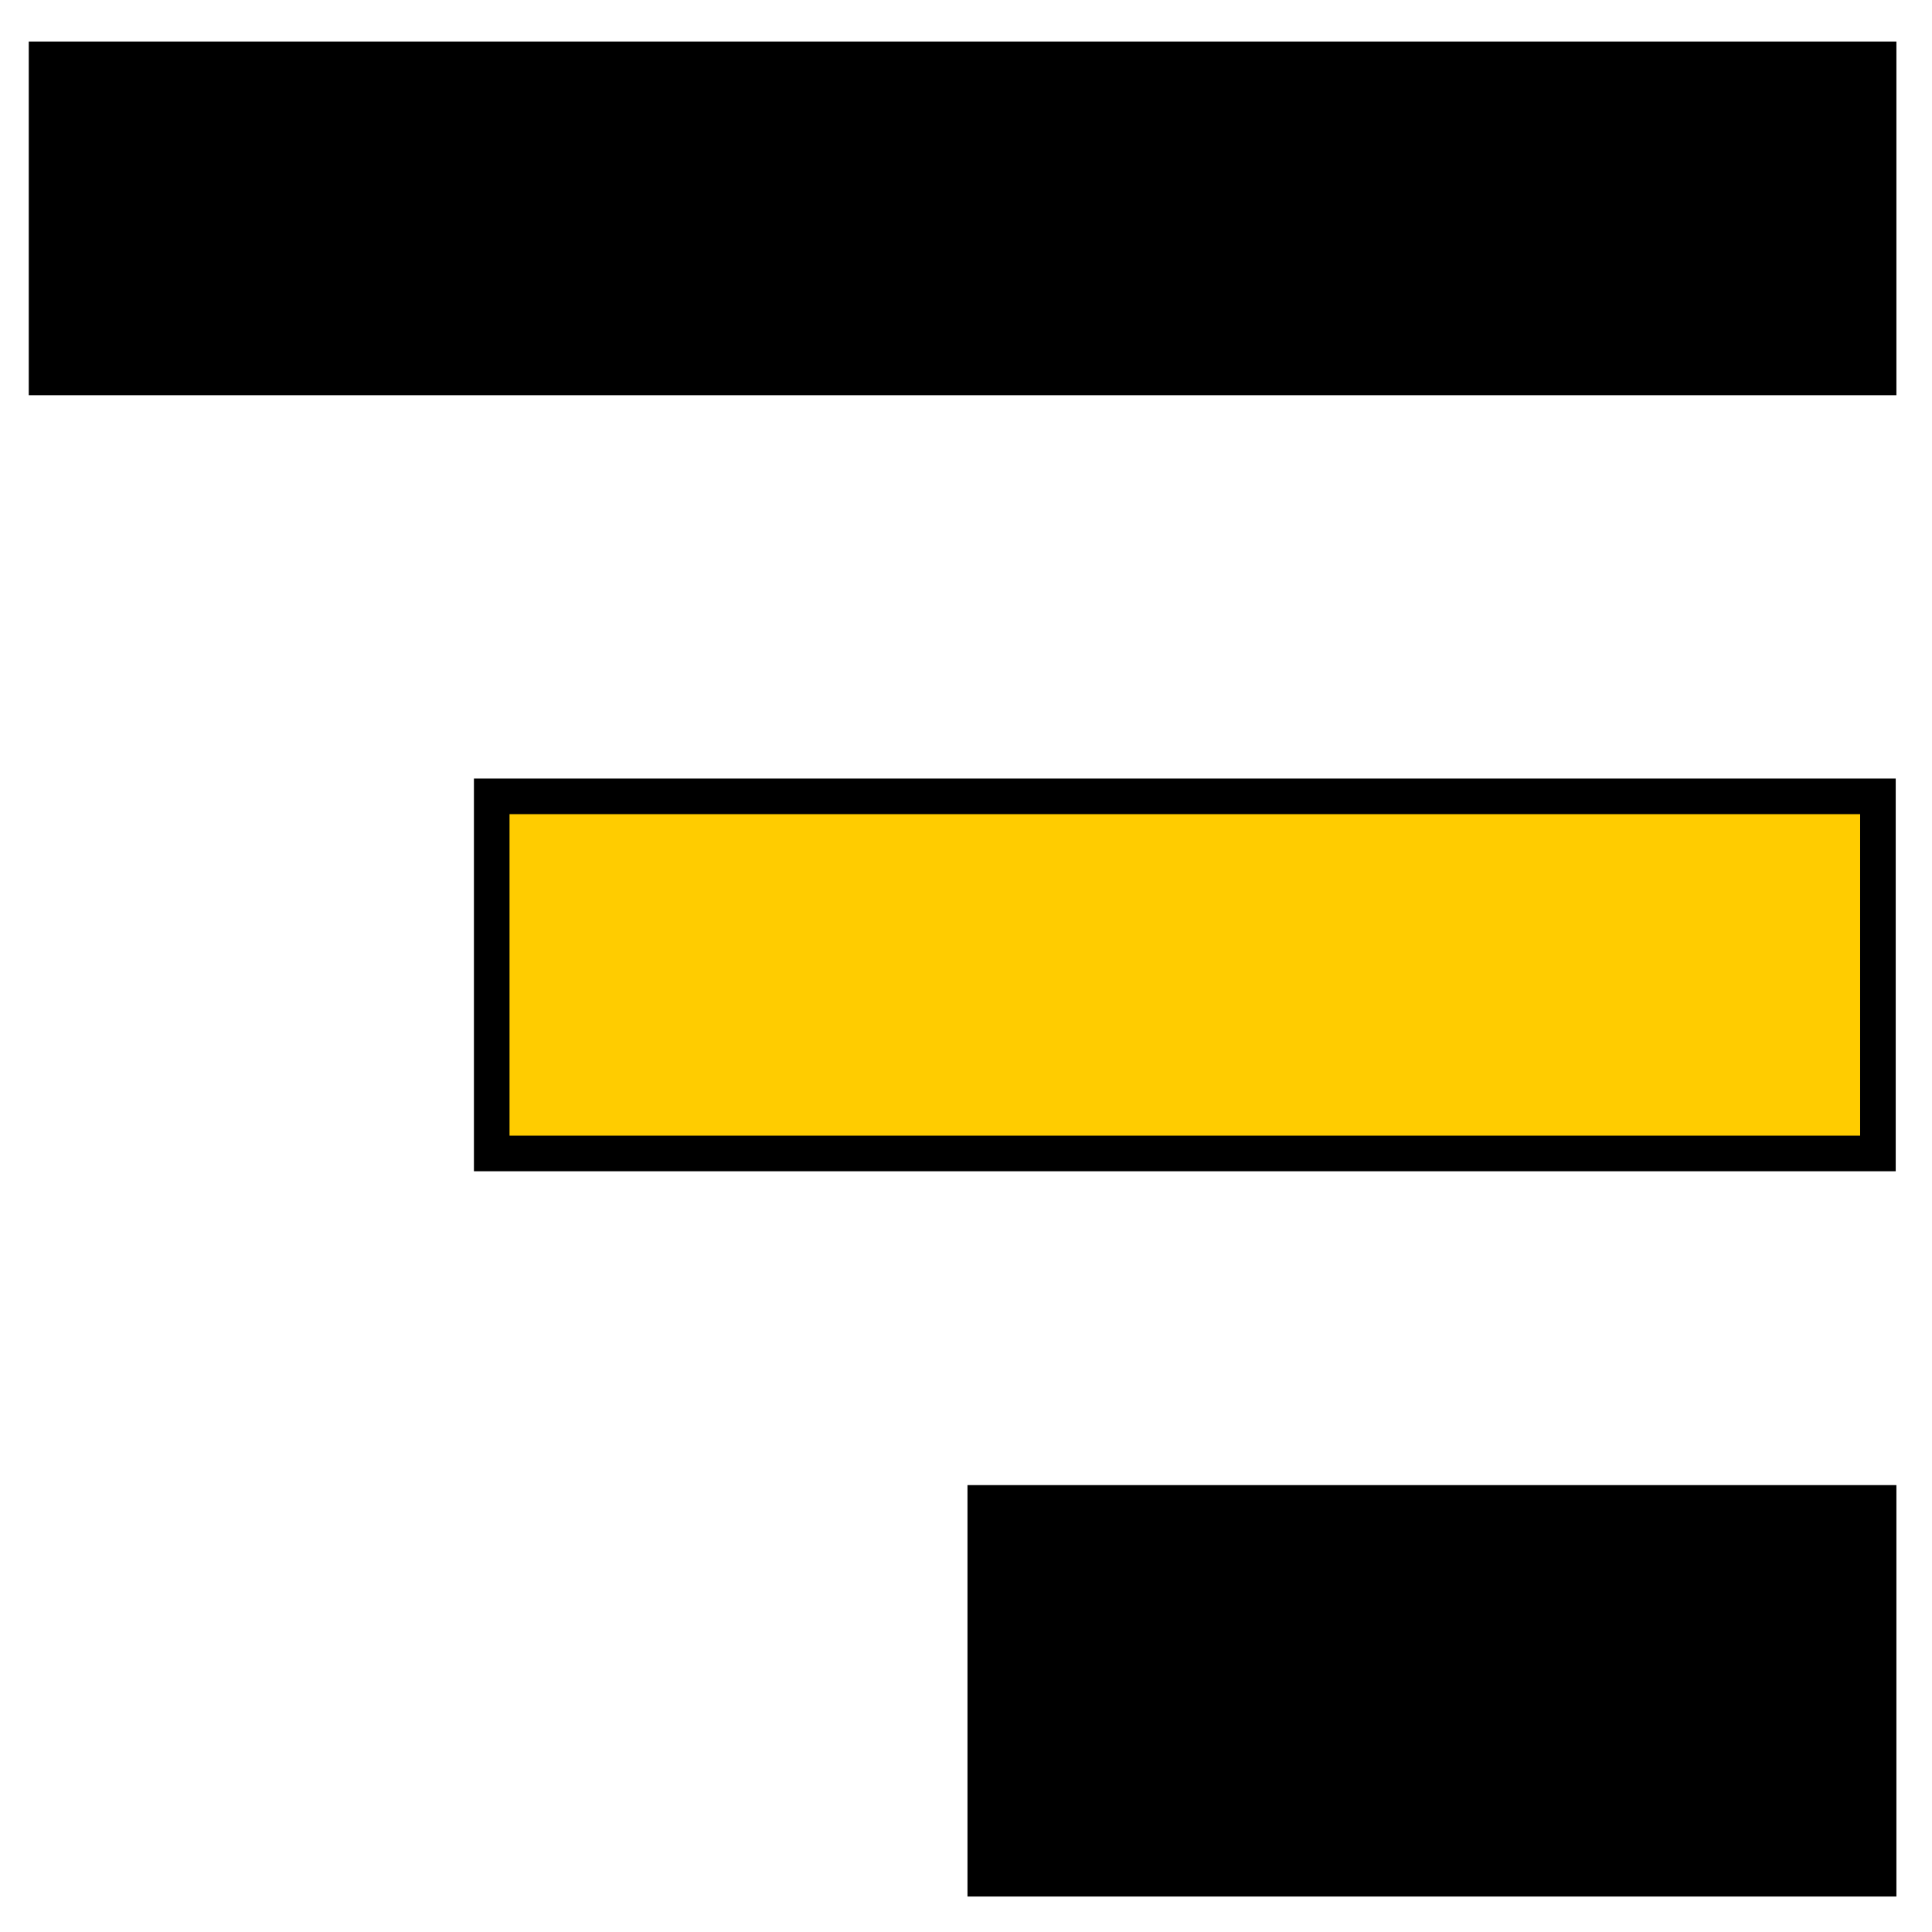 <?xml version="1.0" encoding="UTF-8" standalone="no"?>
<svg
   width="32"
   height="32"
   viewBox="0 0 8.467 8.467"
   version="1.1"
   id="svg8"
   inkscape:version="1.1 (c68e22c387, 2021-05-23)"
   sodipodi:docname="cat.svg"
   inkscape:export-filename="/media/part-dati/Immagini/icone_leeno/png/supcat_26.png"
   inkscape:export-xdpi="104"
   inkscape:export-ydpi="104"
   xmlns:inkscape="http://www.inkscape.org/namespaces/inkscape"
   xmlns:sodipodi="http://sodipodi.sourceforge.net/DTD/sodipodi-0.dtd"
   xmlns="http://www.w3.org/2000/svg"
   xmlns:svg="http://www.w3.org/2000/svg"
   xmlns:rdf="http://www.w3.org/1999/02/22-rdf-syntax-ns#"
   xmlns:cc="http://creativecommons.org/ns#"
   xmlns:dc="http://purl.org/dc/elements/1.1/">
  <defs
     id="defs2" />
  <sodipodi:namedview
     id="base"
     pagecolor="#ffffff"
     bordercolor="#666666"
     borderopacity="1.0"
     inkscape:pageopacity="0.0"
     inkscape:pageshadow="2"
     inkscape:zoom="13.103573"
     inkscape:cx="42.50749"
     inkscape:cy="29.572087"
     inkscape:document-units="mm"
     inkscape:current-layer="layer1"
     inkscape:document-rotation="0"
     showgrid="false"
     units="px"
     inkscape:window-width="1920"
     inkscape:window-height="1051"
     inkscape:window-x="1671"
     inkscape:window-y="-9"
     inkscape:window-maximized="1"
     inkscape:pagecheckerboard="0"
     showguides="true"
     inkscape:guide-bbox="true">
    <sodipodi:guide
       position="4.24,9.752"
       orientation="1,0"
       id="guide825" />
    <sodipodi:guide
       position="0.126,7.51"
       orientation="1,0"
       id="guide827" />
    <sodipodi:guide
       position="2.142,10.337"
       orientation="1,0"
       id="guide829" />
    <sodipodi:guide
       position="4.24,0.905"
       orientation="0,-1"
       id="guide830" />
  </sodipodi:namedview>
  <g
     inkscape:label="Livello 1"
     inkscape:groupmode="layer"
     id="layer1">
    <path
       style="fill:none;stroke:#000000;stroke-width:1.55;stroke-linecap:butt;stroke-linejoin:miter;stroke-miterlimit:4;stroke-dasharray:none;stroke-opacity:1"
       d="M 0.126,0.957 H 8.311"
       id="path10604" />
    <path
       style="fill:none;stroke:#000000;stroke-width:1.803;stroke-linecap:butt;stroke-linejoin:miter;stroke-miterlimit:4;stroke-dasharray:none;stroke-opacity:1"
       d="M 4.24,7.41 H 8.311"
       id="path24868"
       sodipodi:nodetypes="cc" />
    <rect
       style="fill:#ffcc00;fill-opacity:1;stroke:#000000;stroke-width:0.156;stroke-linecap:butt;stroke-miterlimit:4;stroke-dasharray:none;stroke-opacity:1;paint-order:fill markers stroke"
       id="rect4331"
       width="6.075"
       height="1.565"
       x="2.155"
       y="3.49" />
  </g>
</svg>
